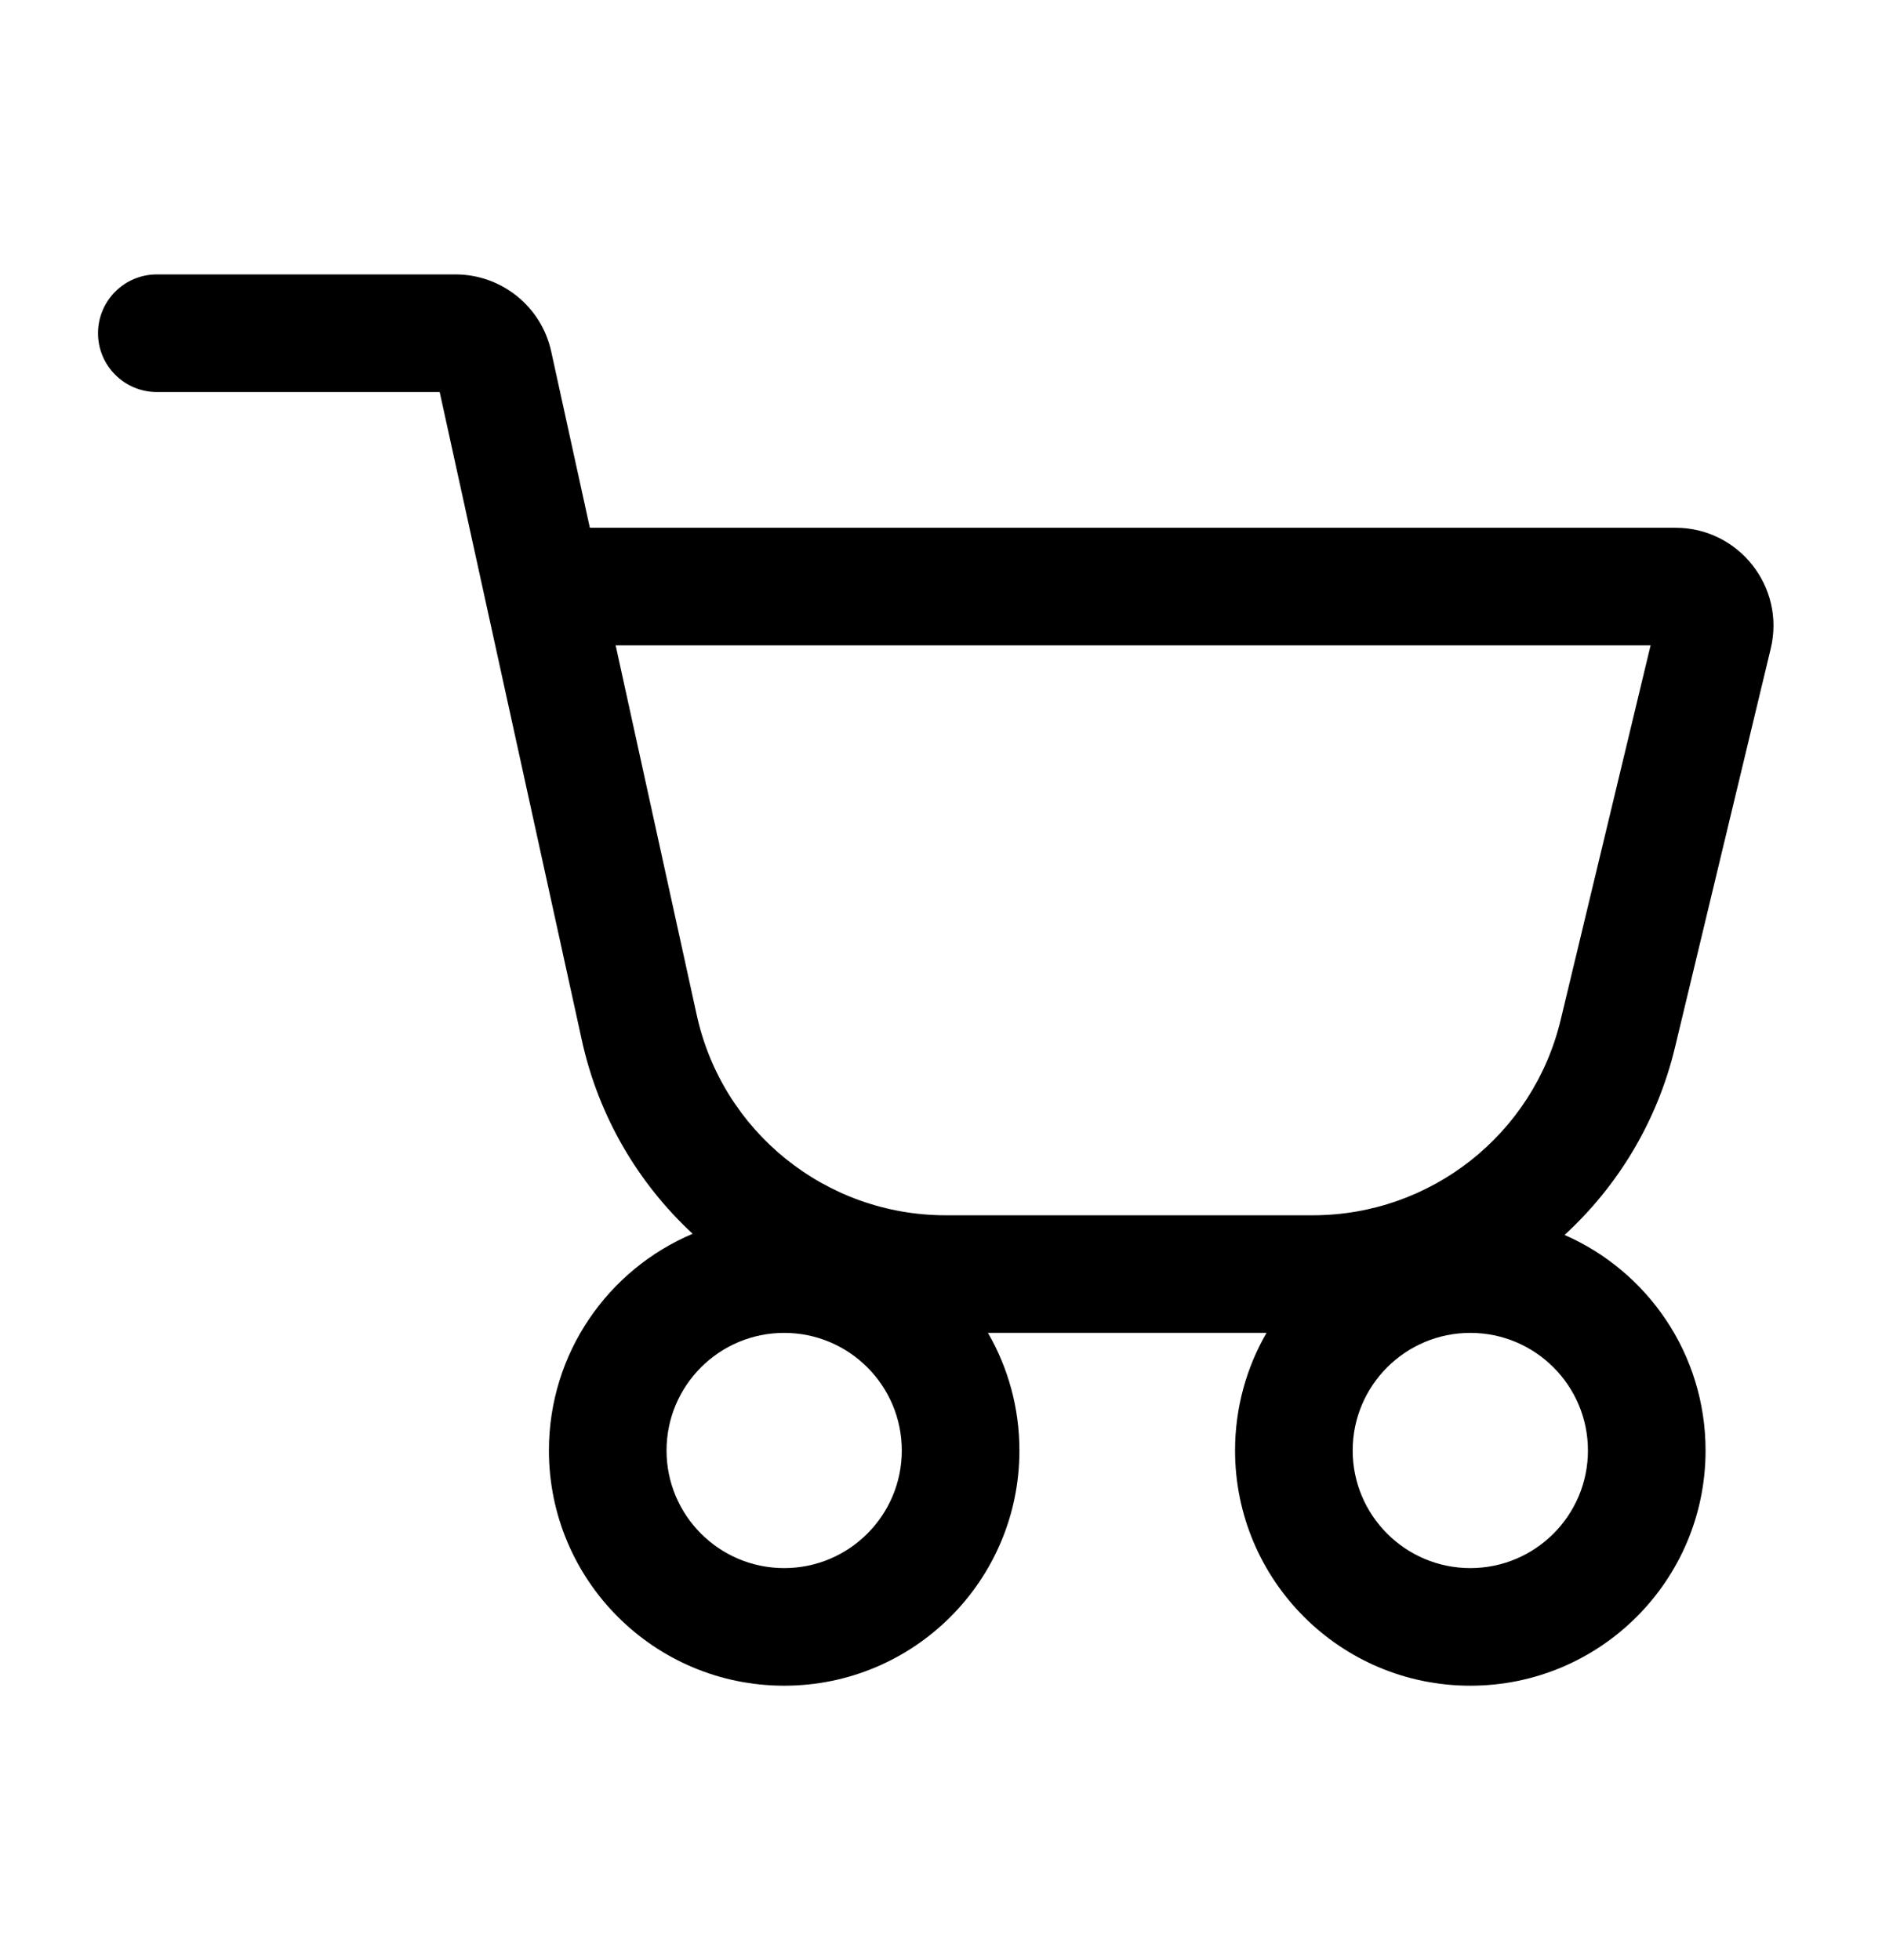 <svg width="24" height="25" viewBox="0 0 24 25" xmlns="http://www.w3.org/2000/svg">
<path fill-rule="evenodd" clip-rule="evenodd" d="M1.25 4.25C1.25 3.836 1.586 3.5 2 3.5H5.808C6.395 3.5 6.904 3.909 7.029 4.482L7.522 6.731H21.366C22.174 6.731 22.77 7.487 22.581 8.273L21.36 13.359C21.133 14.305 20.631 15.128 19.952 15.751C21.011 16.214 21.75 17.271 21.75 18.5C21.75 20.157 20.407 21.5 18.75 21.5C17.093 21.5 15.75 20.157 15.75 18.5C15.75 17.954 15.896 17.441 16.151 17H12.599C12.854 17.441 13 17.954 13 18.5C13 20.157 11.657 21.5 10 21.5C8.343 21.5 7 20.157 7 18.5C7 17.257 7.756 16.191 8.833 15.736C8.14 15.094 7.634 14.243 7.42 13.268L6.186 7.641L5.607 5H2C1.586 5 1.25 4.664 1.25 4.25ZM7.851 8.231L8.885 12.946C9.212 14.437 10.533 15.5 12.06 15.5H16.741C18.244 15.5 19.551 14.47 19.902 13.009L21.049 8.231H7.851ZM10 20C10.828 20 11.5 19.328 11.5 18.5C11.5 17.672 10.828 17 10 17C9.172 17 8.5 17.672 8.5 18.5C8.5 19.328 9.172 20 10 20ZM20.25 18.5C20.25 19.328 19.578 20 18.75 20C17.922 20 17.25 19.328 17.25 18.5C17.25 17.672 17.922 17 18.75 17C19.578 17 20.25 17.672 20.25 18.5Z" stroke="none"/>
</svg>
